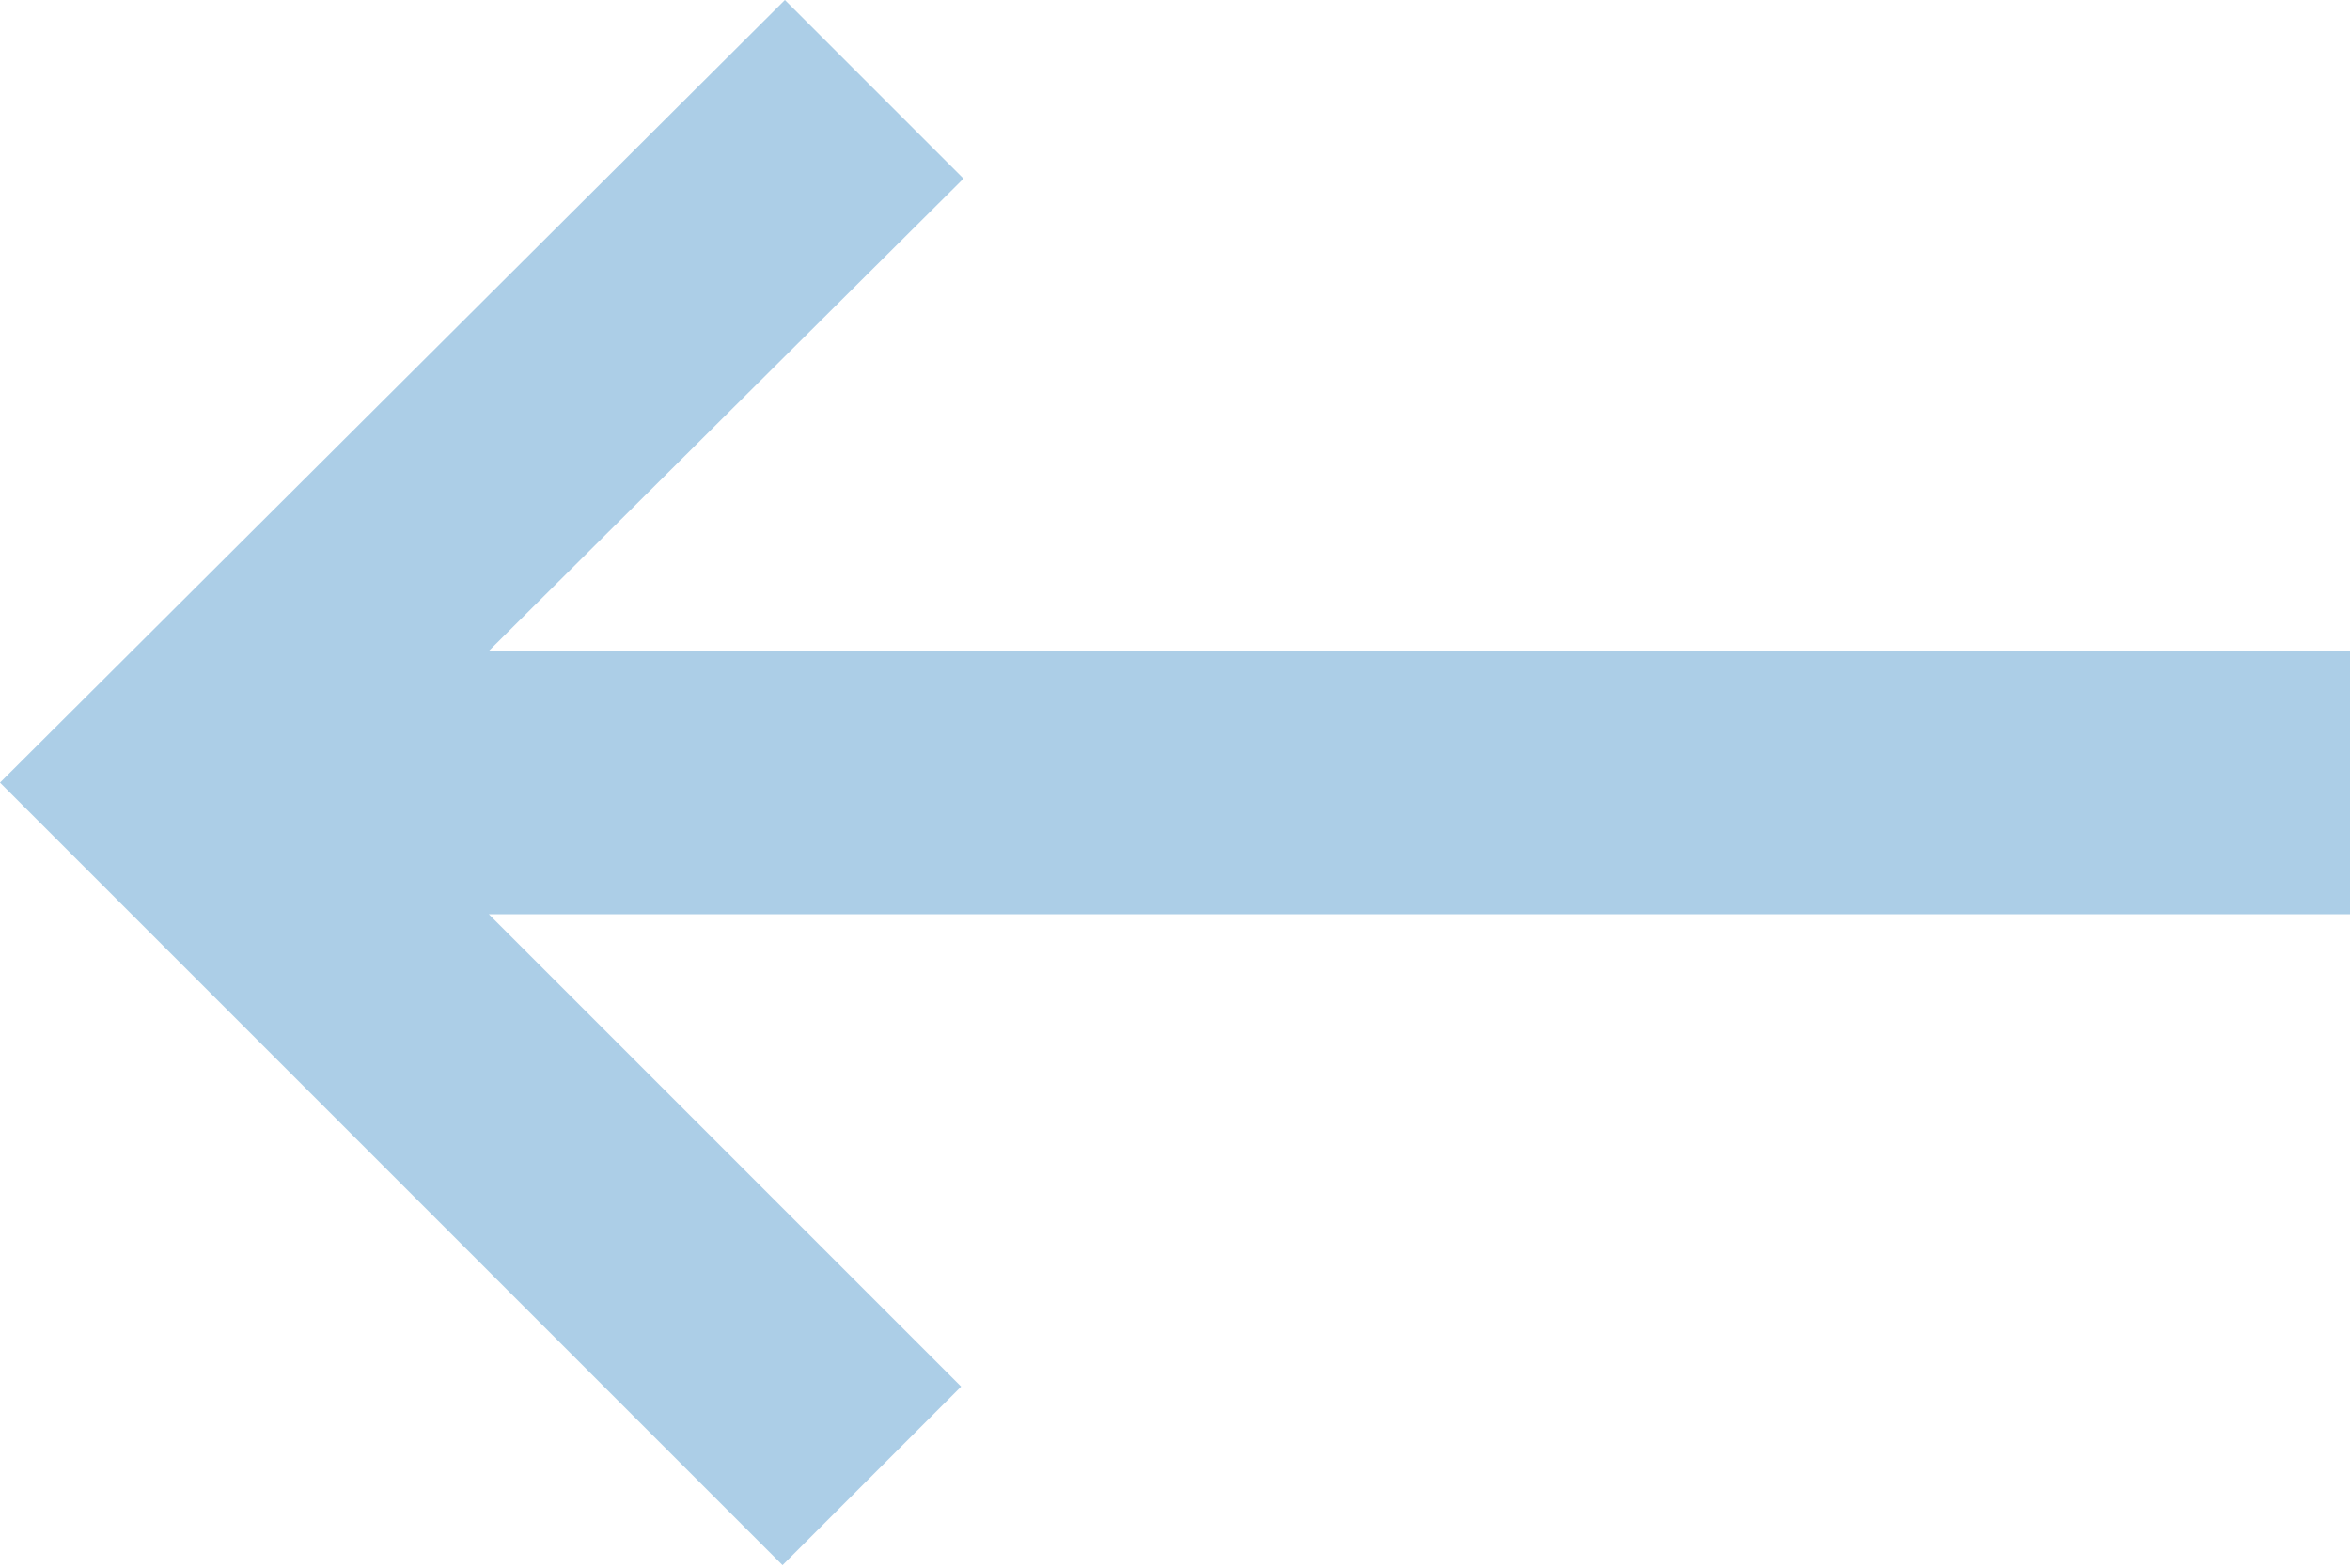 <?xml version="1.0" encoding="utf-8"?>
<!-- Generator: Adobe Illustrator 18.0.0, SVG Export Plug-In . SVG Version: 6.00 Build 0)  -->
<!DOCTYPE svg PUBLIC "-//W3C//DTD SVG 1.1//EN" "http://www.w3.org/Graphics/SVG/1.1/DTD/svg11.dtd">
<svg version="1.1" id="Слой_1" xmlns="http://www.w3.org/2000/svg" xmlns:xlink="http://www.w3.org/1999/xlink" x="0px" y="0px"
	 viewBox="0 16.7 100 66.7" enable-background="new 0 16.7 100 66.7" xml:space="preserve">
<path fill="#ACCEE7" d="M100,44.4H20.8L41,24.3l-7.6-7.6L0,50l33.3,33.3l7.6-7.6L20.8,55.6H100V44.4z"/>
</svg>
